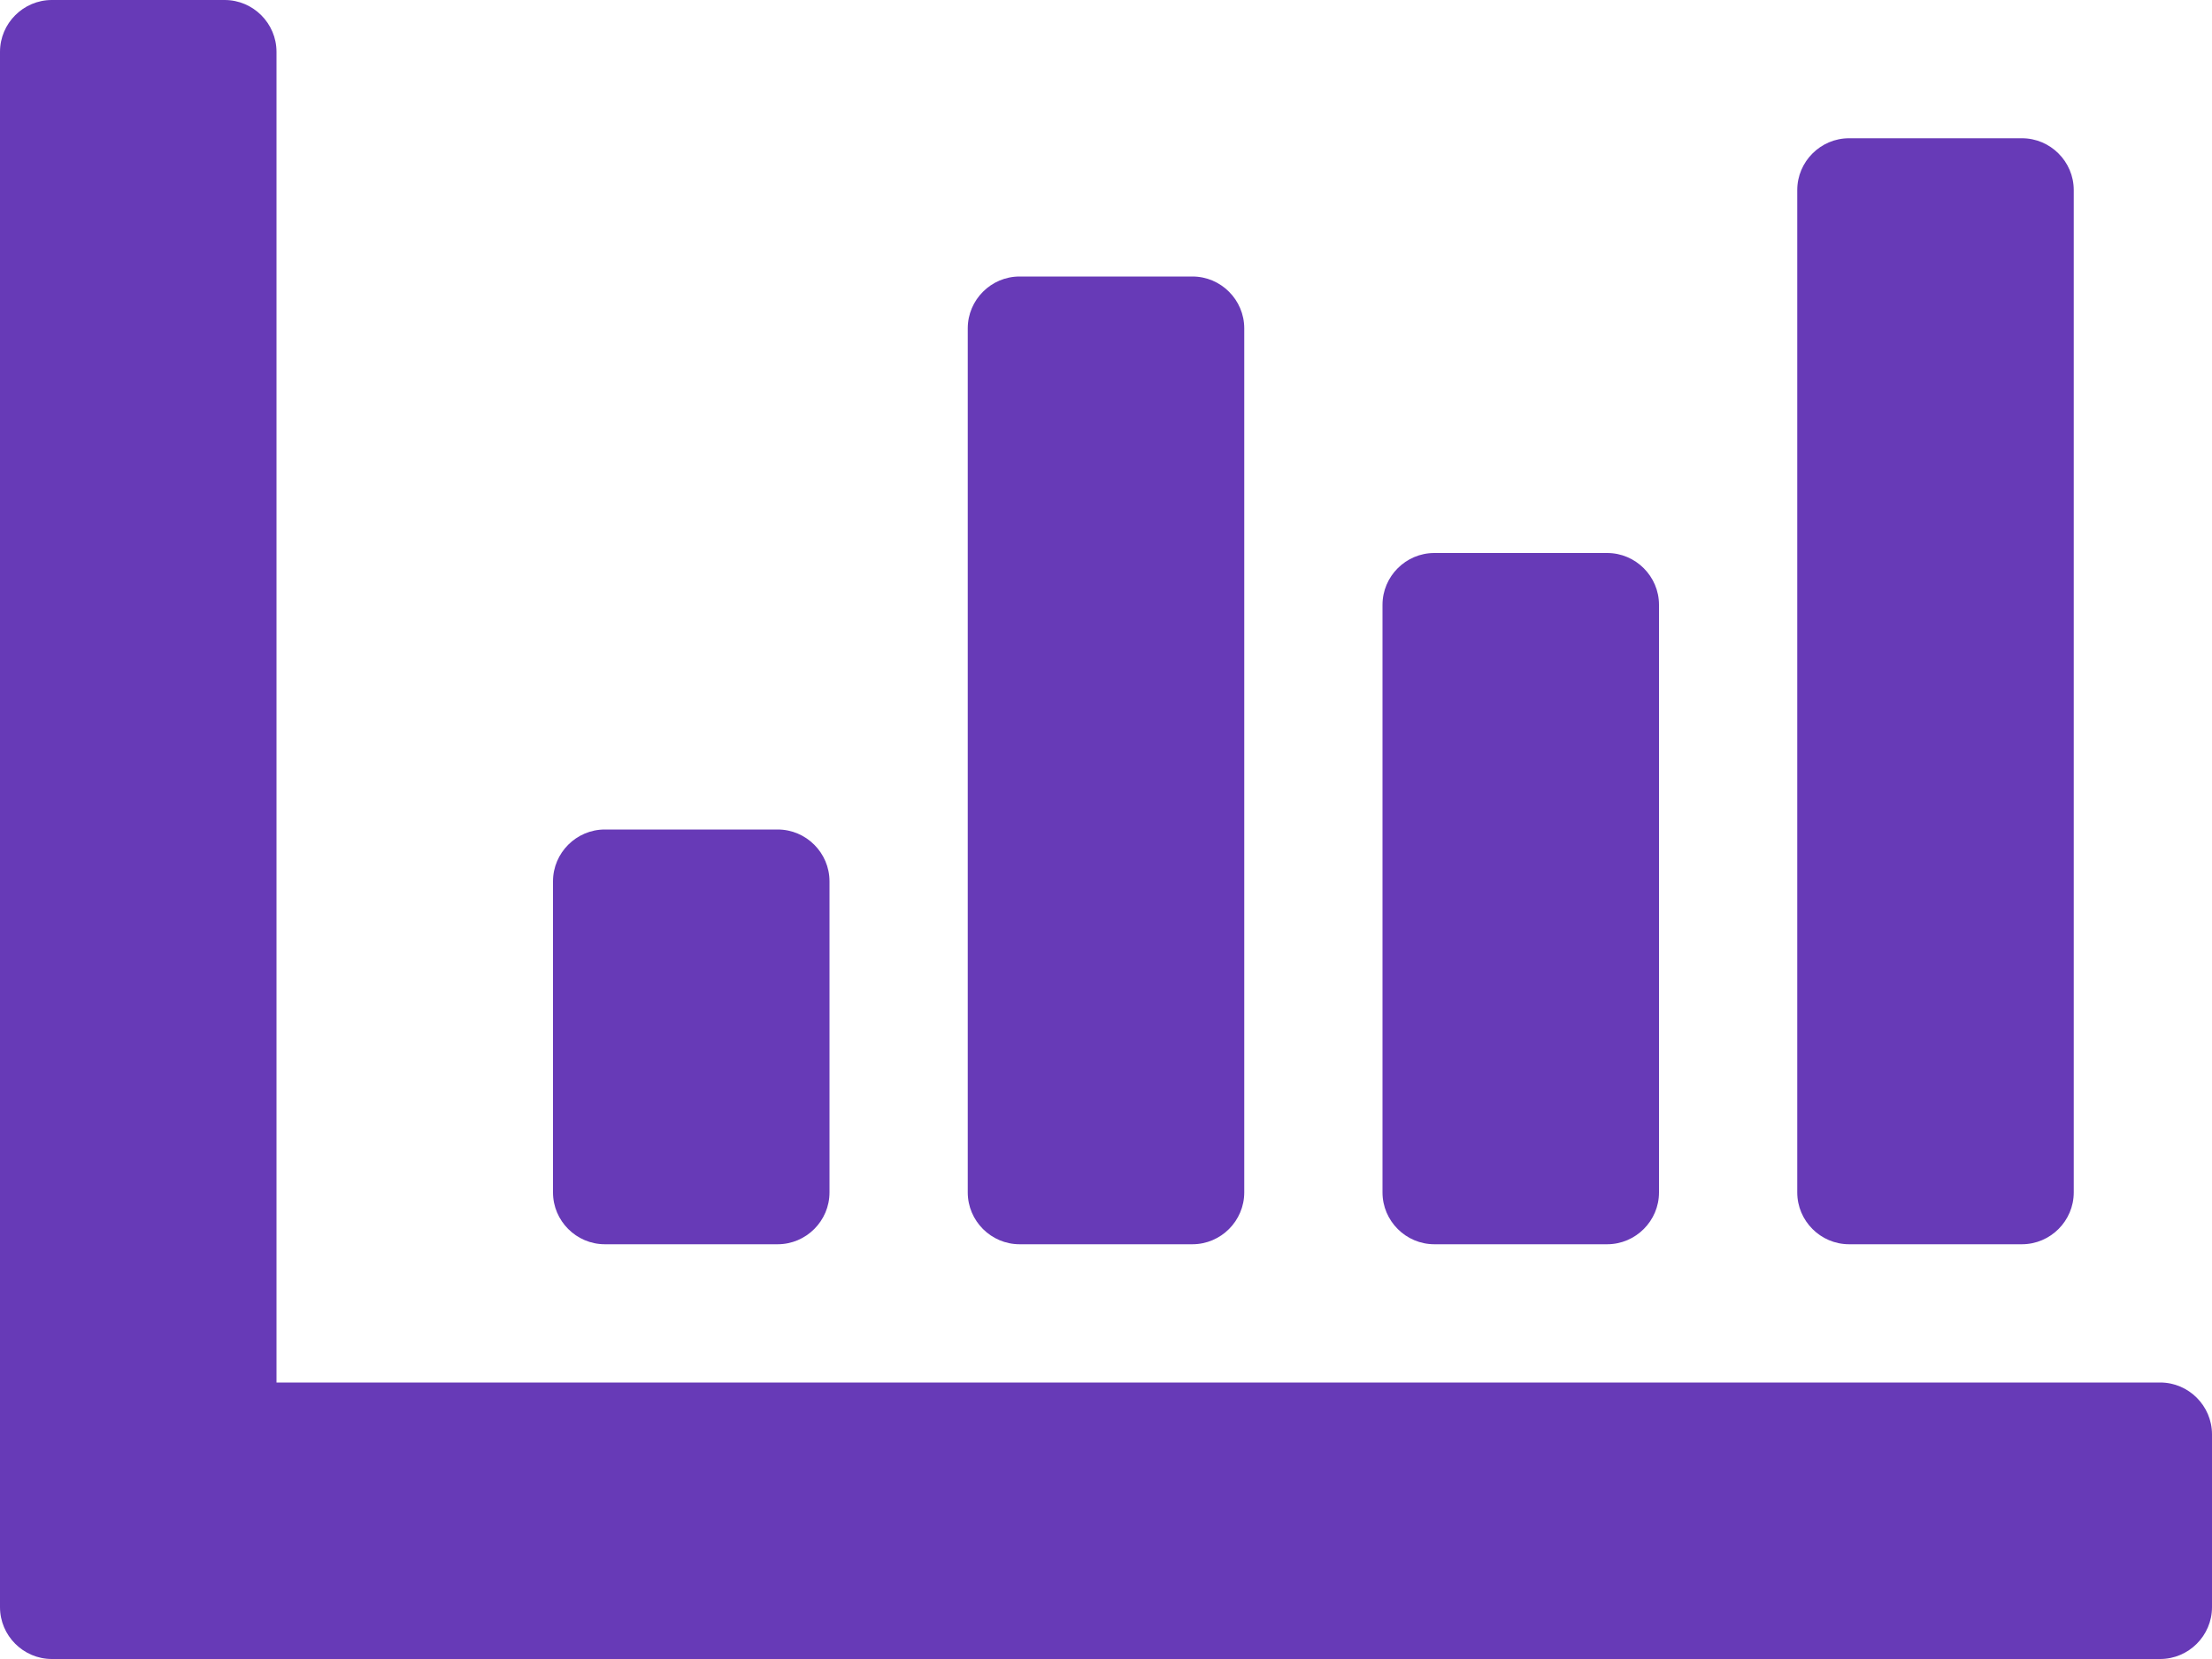 <?xml version="1.0" encoding="UTF-8"?>
<svg width="512px" height="384px" viewBox="0 0 512 384" version="1.1" xmlns="http://www.w3.org/2000/svg" xmlns:xlink="http://www.w3.org/1999/xlink">
    <!-- Generator: Sketch 49.3 (51167) - http://www.bohemiancoding.com/sketch -->
    <title>chart</title>
    <desc>Created with Sketch.</desc>
    <defs></defs>
    <g id="Page-1" stroke="none" stroke-width="1" fill="none" fill-rule="evenodd">
        <g id="chart" fill="#673AB7" fill-rule="nonzero">
            <path d="M500,320 C506.6,320 512,325.4 512,332 L512,372 C512,378.6 506.6,384 500,384 L12,384 C5.4,384 0,378.6 0,372 L0,12 C0,5.4 5.4,0 12,0 L52,0 C58.6,0 64,5.4 64,12 L64,320 L500,320 Z M192,276 L192,204 C192,197.4 186.6,192 180,192 L140,192 C133.4,192 128,197.4 128,204 L128,276 C128,282.6 133.4,288 140,288 L180,288 C186.6,288 192,282.6 192,276 Z M384,276 L384,140 C384,133.4 378.6,128 372,128 L332,128 C325.4,128 320,133.4 320,140 L320,276 C320,282.6 325.4,288 332,288 L372,288 C378.6,288 384,282.6 384,276 Z M288,276 L288,76 C288,69.4 282.6,64 276,64 L236,64 C229.4,64 224,69.4 224,76 L224,276 C224,282.6 229.4,288 236,288 L276,288 C282.6,288 288,282.6 288,276 Z M480,276 L480,44 C480,37.4 474.6,32 468,32 L428,32 C421.4,32 416,37.4 416,44 L416,276 C416,282.6 421.4,288 428,288 L468,288 C474.6,288 480,282.6 480,276 Z" id="Shape"></path>
        </g>
    </g>
</svg>